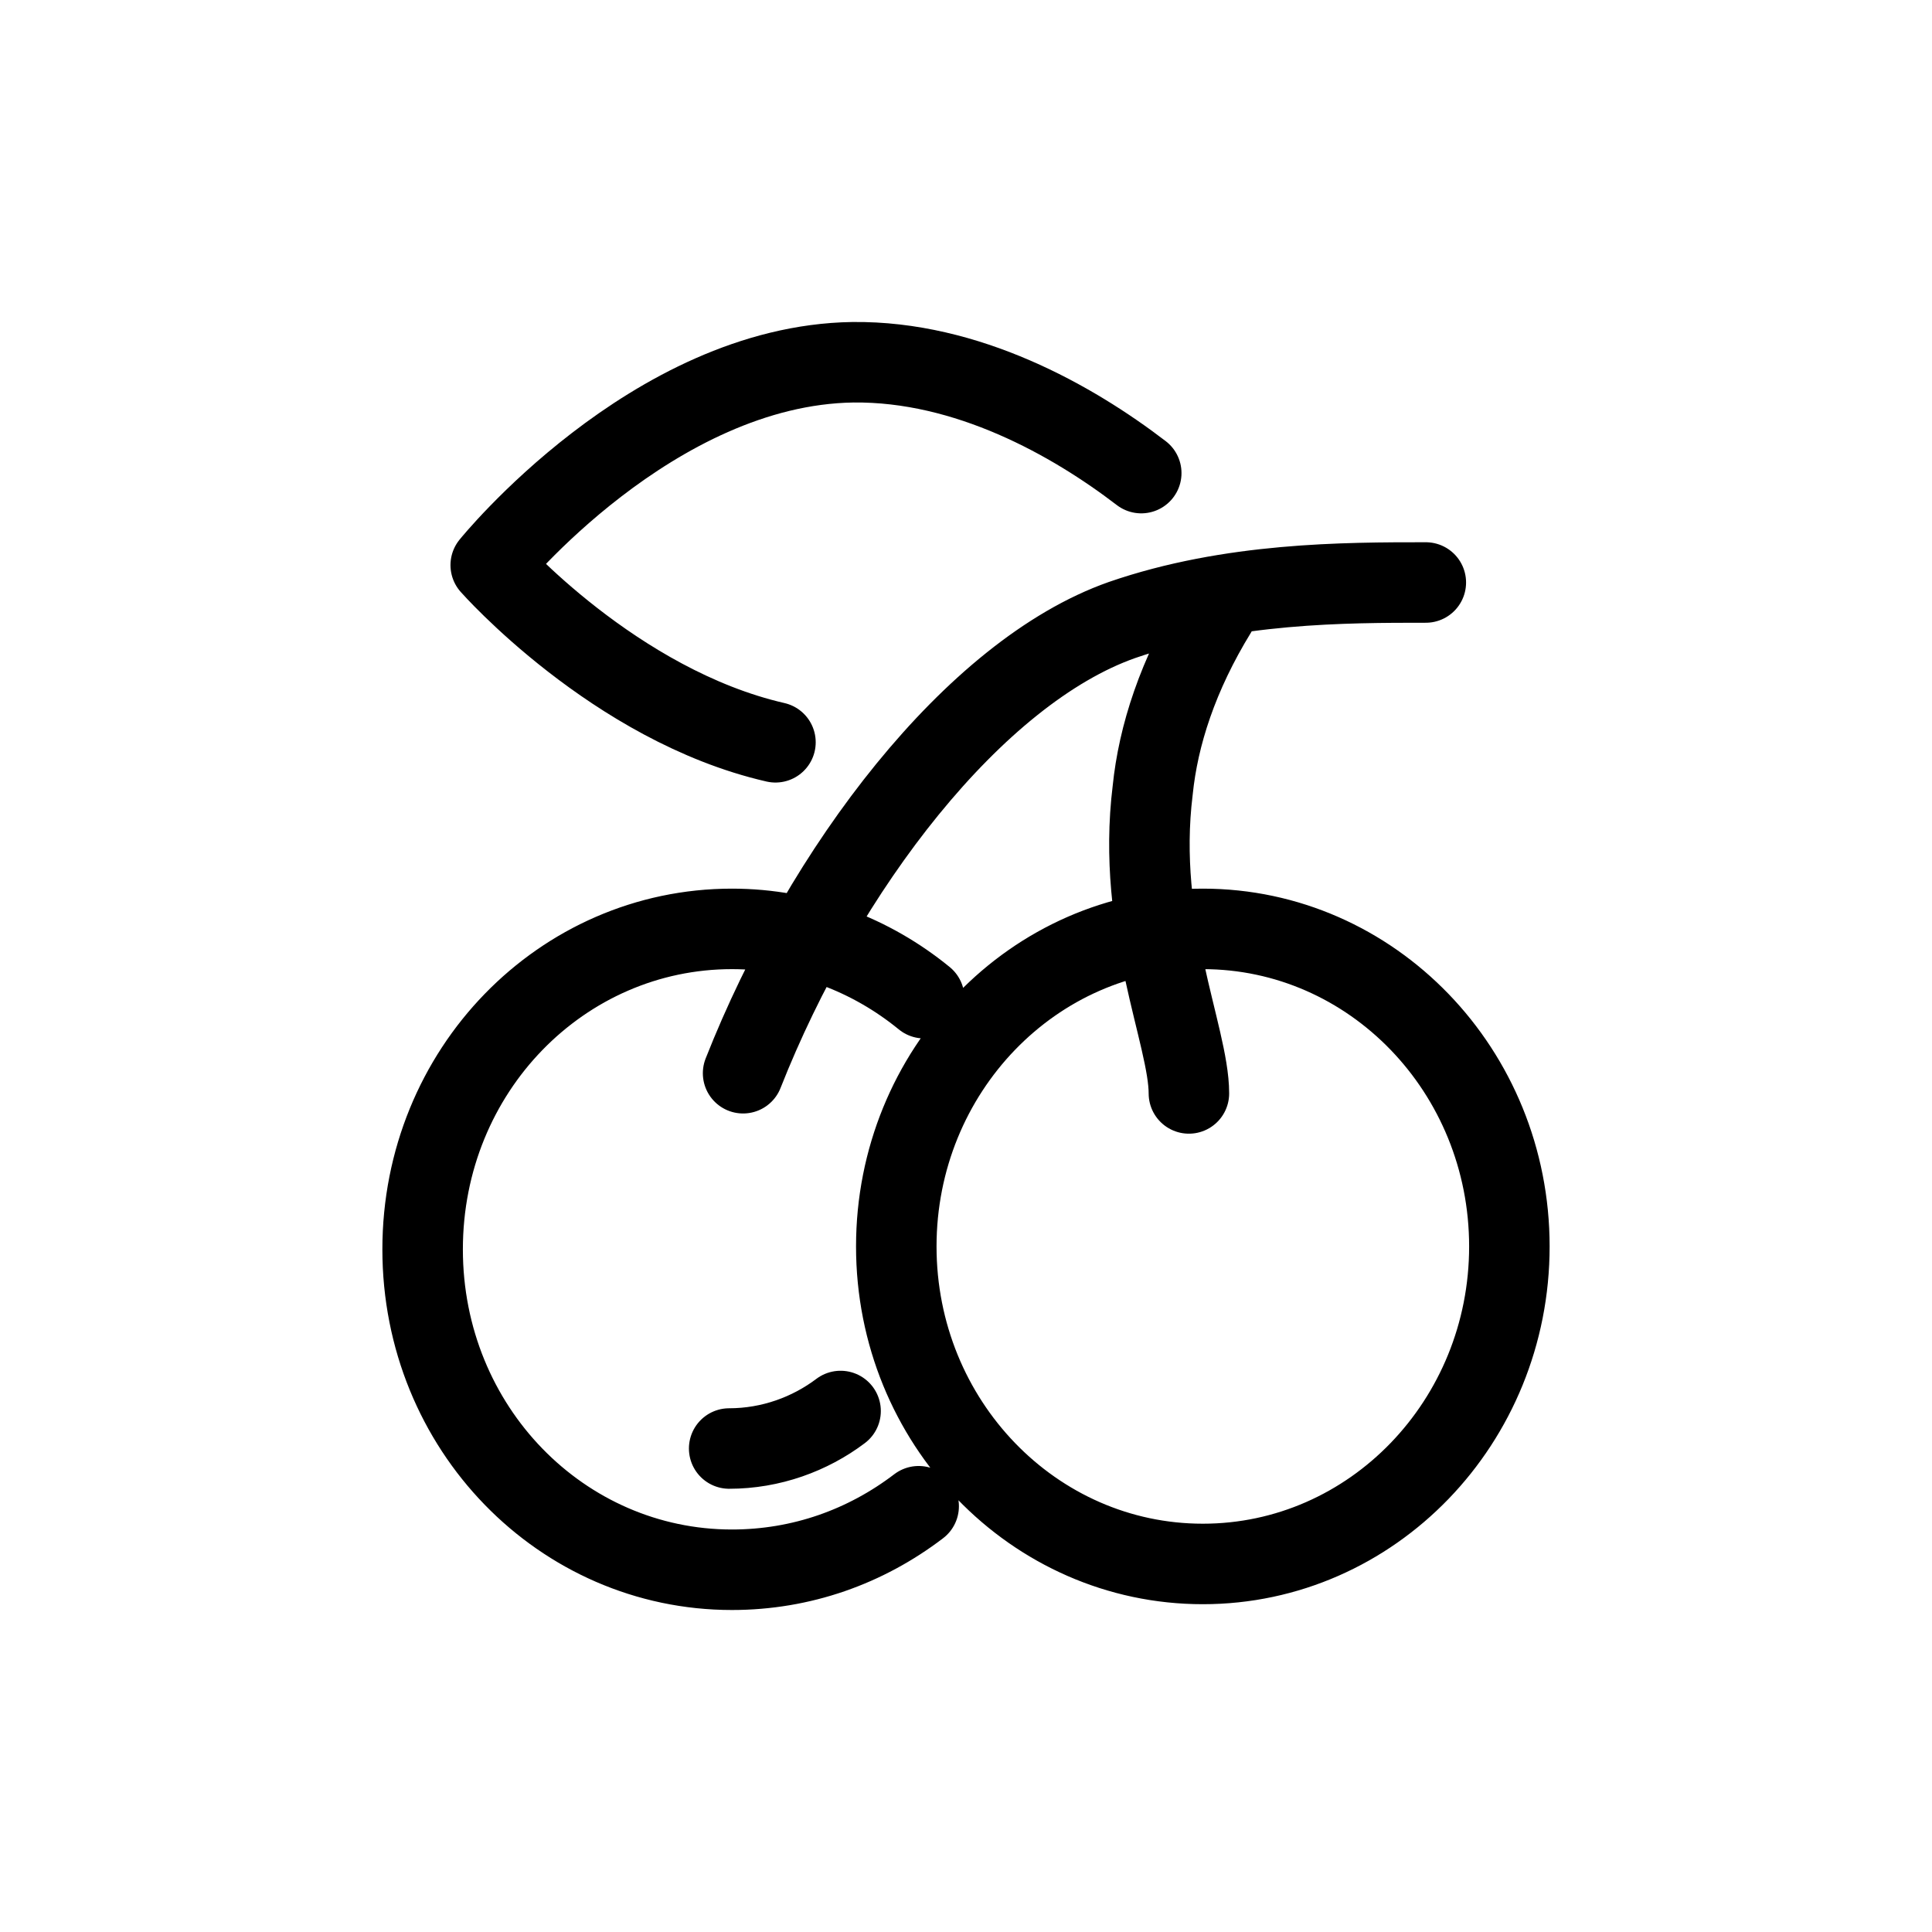 <svg width="24" height="24" viewBox="0 0 24 24" fill="none" xmlns="http://www.w3.org/2000/svg">
<g id="Sport=casino, Size=24px, weight=light">
<path id="casino" d="M10.442 17.528C10.062 17.815 9.577 17.994 9.058 17.994M11.412 18.711C10.754 19.213 9.958 19.5 9.092 19.5C6.981 19.5 5.25 17.743 5.25 15.52C5.25 13.296 6.981 11.539 9.092 11.539C9.992 11.539 10.823 11.862 11.481 12.4M15.115 7.595C14.631 8.383 14.388 9.137 14.319 9.818C14.111 11.503 14.769 12.866 14.769 13.583M9.231 13.332C10.235 10.786 12.104 8.348 13.938 7.702C15.288 7.236 16.708 7.236 17.712 7.236M9.633 9.221C7.631 8.762 6.096 7.02 6.096 7.02C6.096 7.02 8.102 4.537 10.595 4.5C12.014 4.484 13.32 5.22 14.177 5.877M18.75 15.484C18.75 17.662 17.045 19.428 14.942 19.428C12.839 19.428 11.134 17.662 11.134 15.484C11.134 13.305 12.839 11.539 14.942 11.539C17.045 11.539 18.75 13.305 18.75 15.484Z" stroke="black" stroke-miterlimit="10" stroke-linecap="round" stroke-linejoin="round"/>
</g>
</svg>
